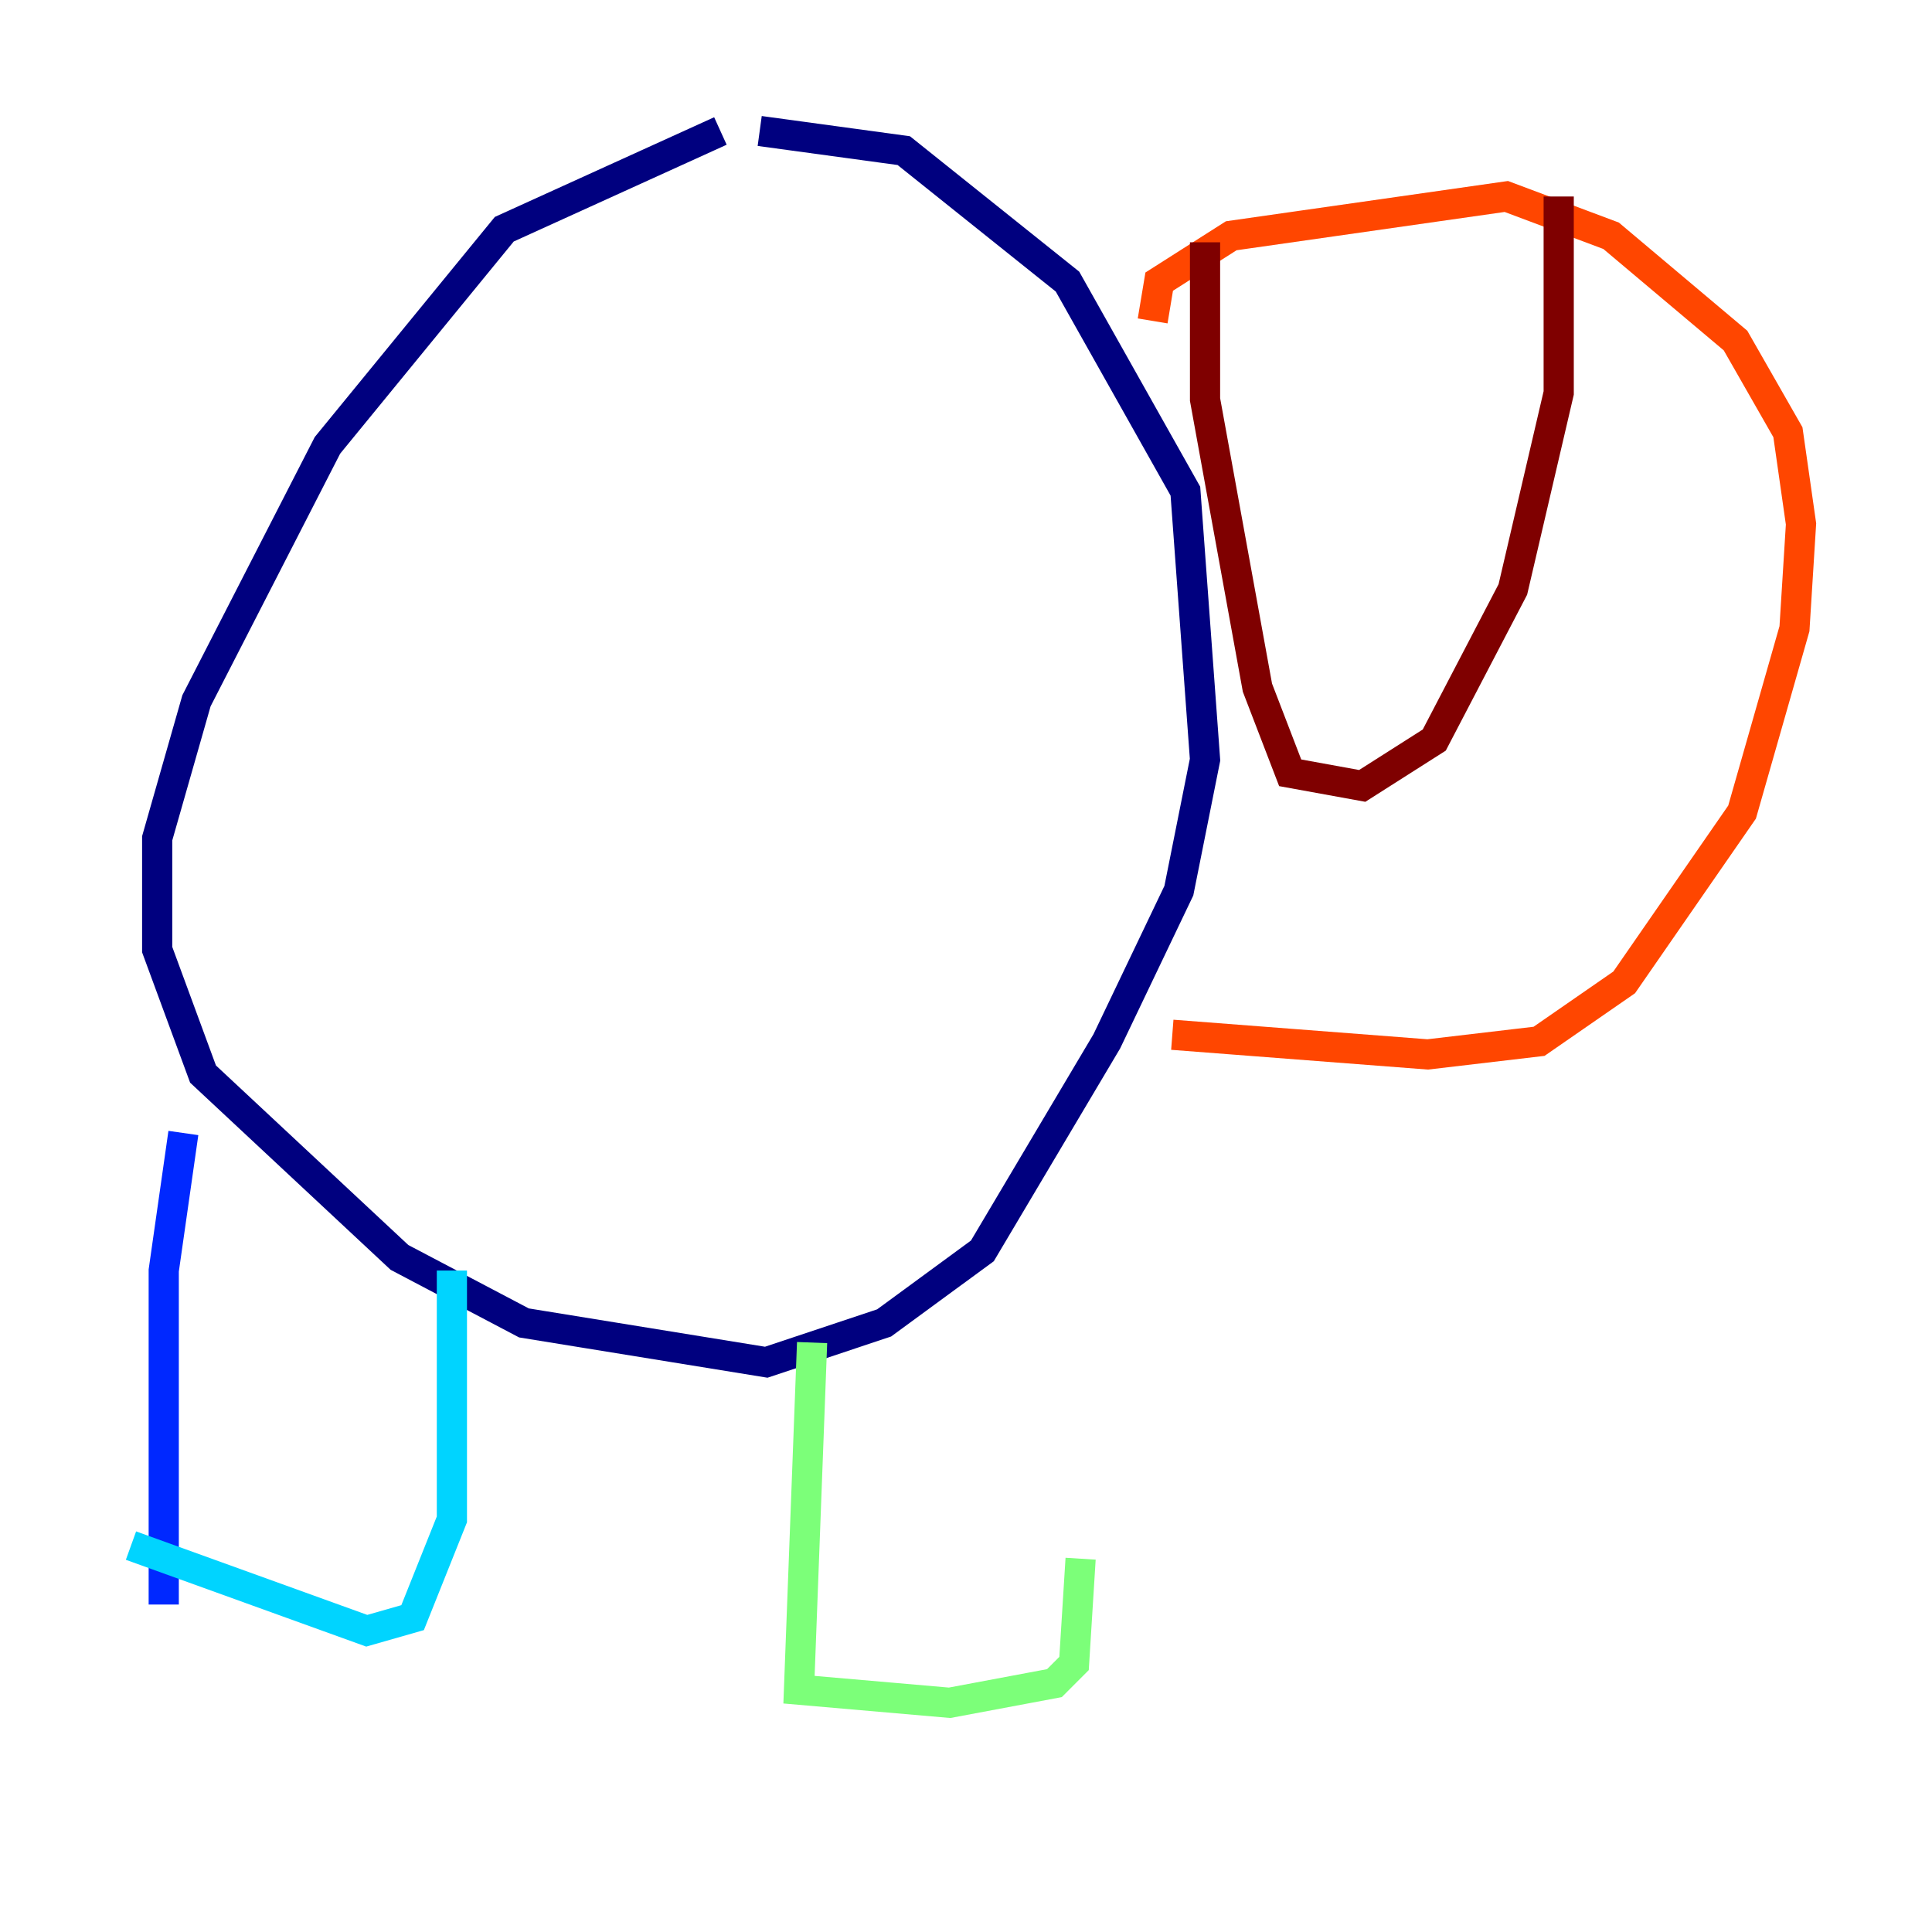 <?xml version="1.0" encoding="utf-8" ?>
<svg baseProfile="tiny" height="128" version="1.2" viewBox="0,0,128,128" width="128" xmlns="http://www.w3.org/2000/svg" xmlns:ev="http://www.w3.org/2001/xml-events" xmlns:xlink="http://www.w3.org/1999/xlink"><defs /><polyline fill="none" points="47.729,8.678 33.41,15.186 21.695,29.505 13.017,46.427 10.414,55.539 10.414,62.915 13.451,71.159 26.468,83.308 34.712,87.647 50.766,90.251 58.576,87.647 65.085,82.875 73.329,68.99 78.102,59.01 79.837,50.332 78.536,32.542 70.725,18.658 59.878,9.98 50.332,8.678" stroke="#00007f" stroke-width="2" /><polyline fill="none" points="12.149,75.064 10.848,84.176 10.848,106.305" stroke="#0028ff" stroke-width="2" /><polyline fill="none" points="29.939,84.176 29.939,100.664 27.336,107.173 24.298,108.041 8.678,102.4" stroke="#00d4ff" stroke-width="2" /><polyline fill="none" points="53.803,88.949 52.936,111.946 62.915,112.814 69.858,111.512 71.159,110.21 71.593,103.268" stroke="#7cff79" stroke-width="2" /><polyline fill="none" points="59.01,78.969 59.01,78.969" stroke="#ffe500" stroke-width="2" /><polyline fill="none" points="76.366,21.261 76.8,18.658 81.573,15.62 99.797,13.017 106.739,15.62 114.983,22.563 118.454,28.637 119.322,34.712 118.888,41.654 115.417,53.803 107.607,65.085 101.966,68.99 94.59,69.858 77.668,68.556" stroke="#ff4600" stroke-width="2" /><polyline fill="none" points="79.837,16.054 79.837,26.468 83.308,45.559 85.478,51.2 90.251,52.068 95.024,49.031 100.231,39.051 103.268,26.034 103.268,13.017" stroke="#7f0000" stroke-width="2" /></svg>
